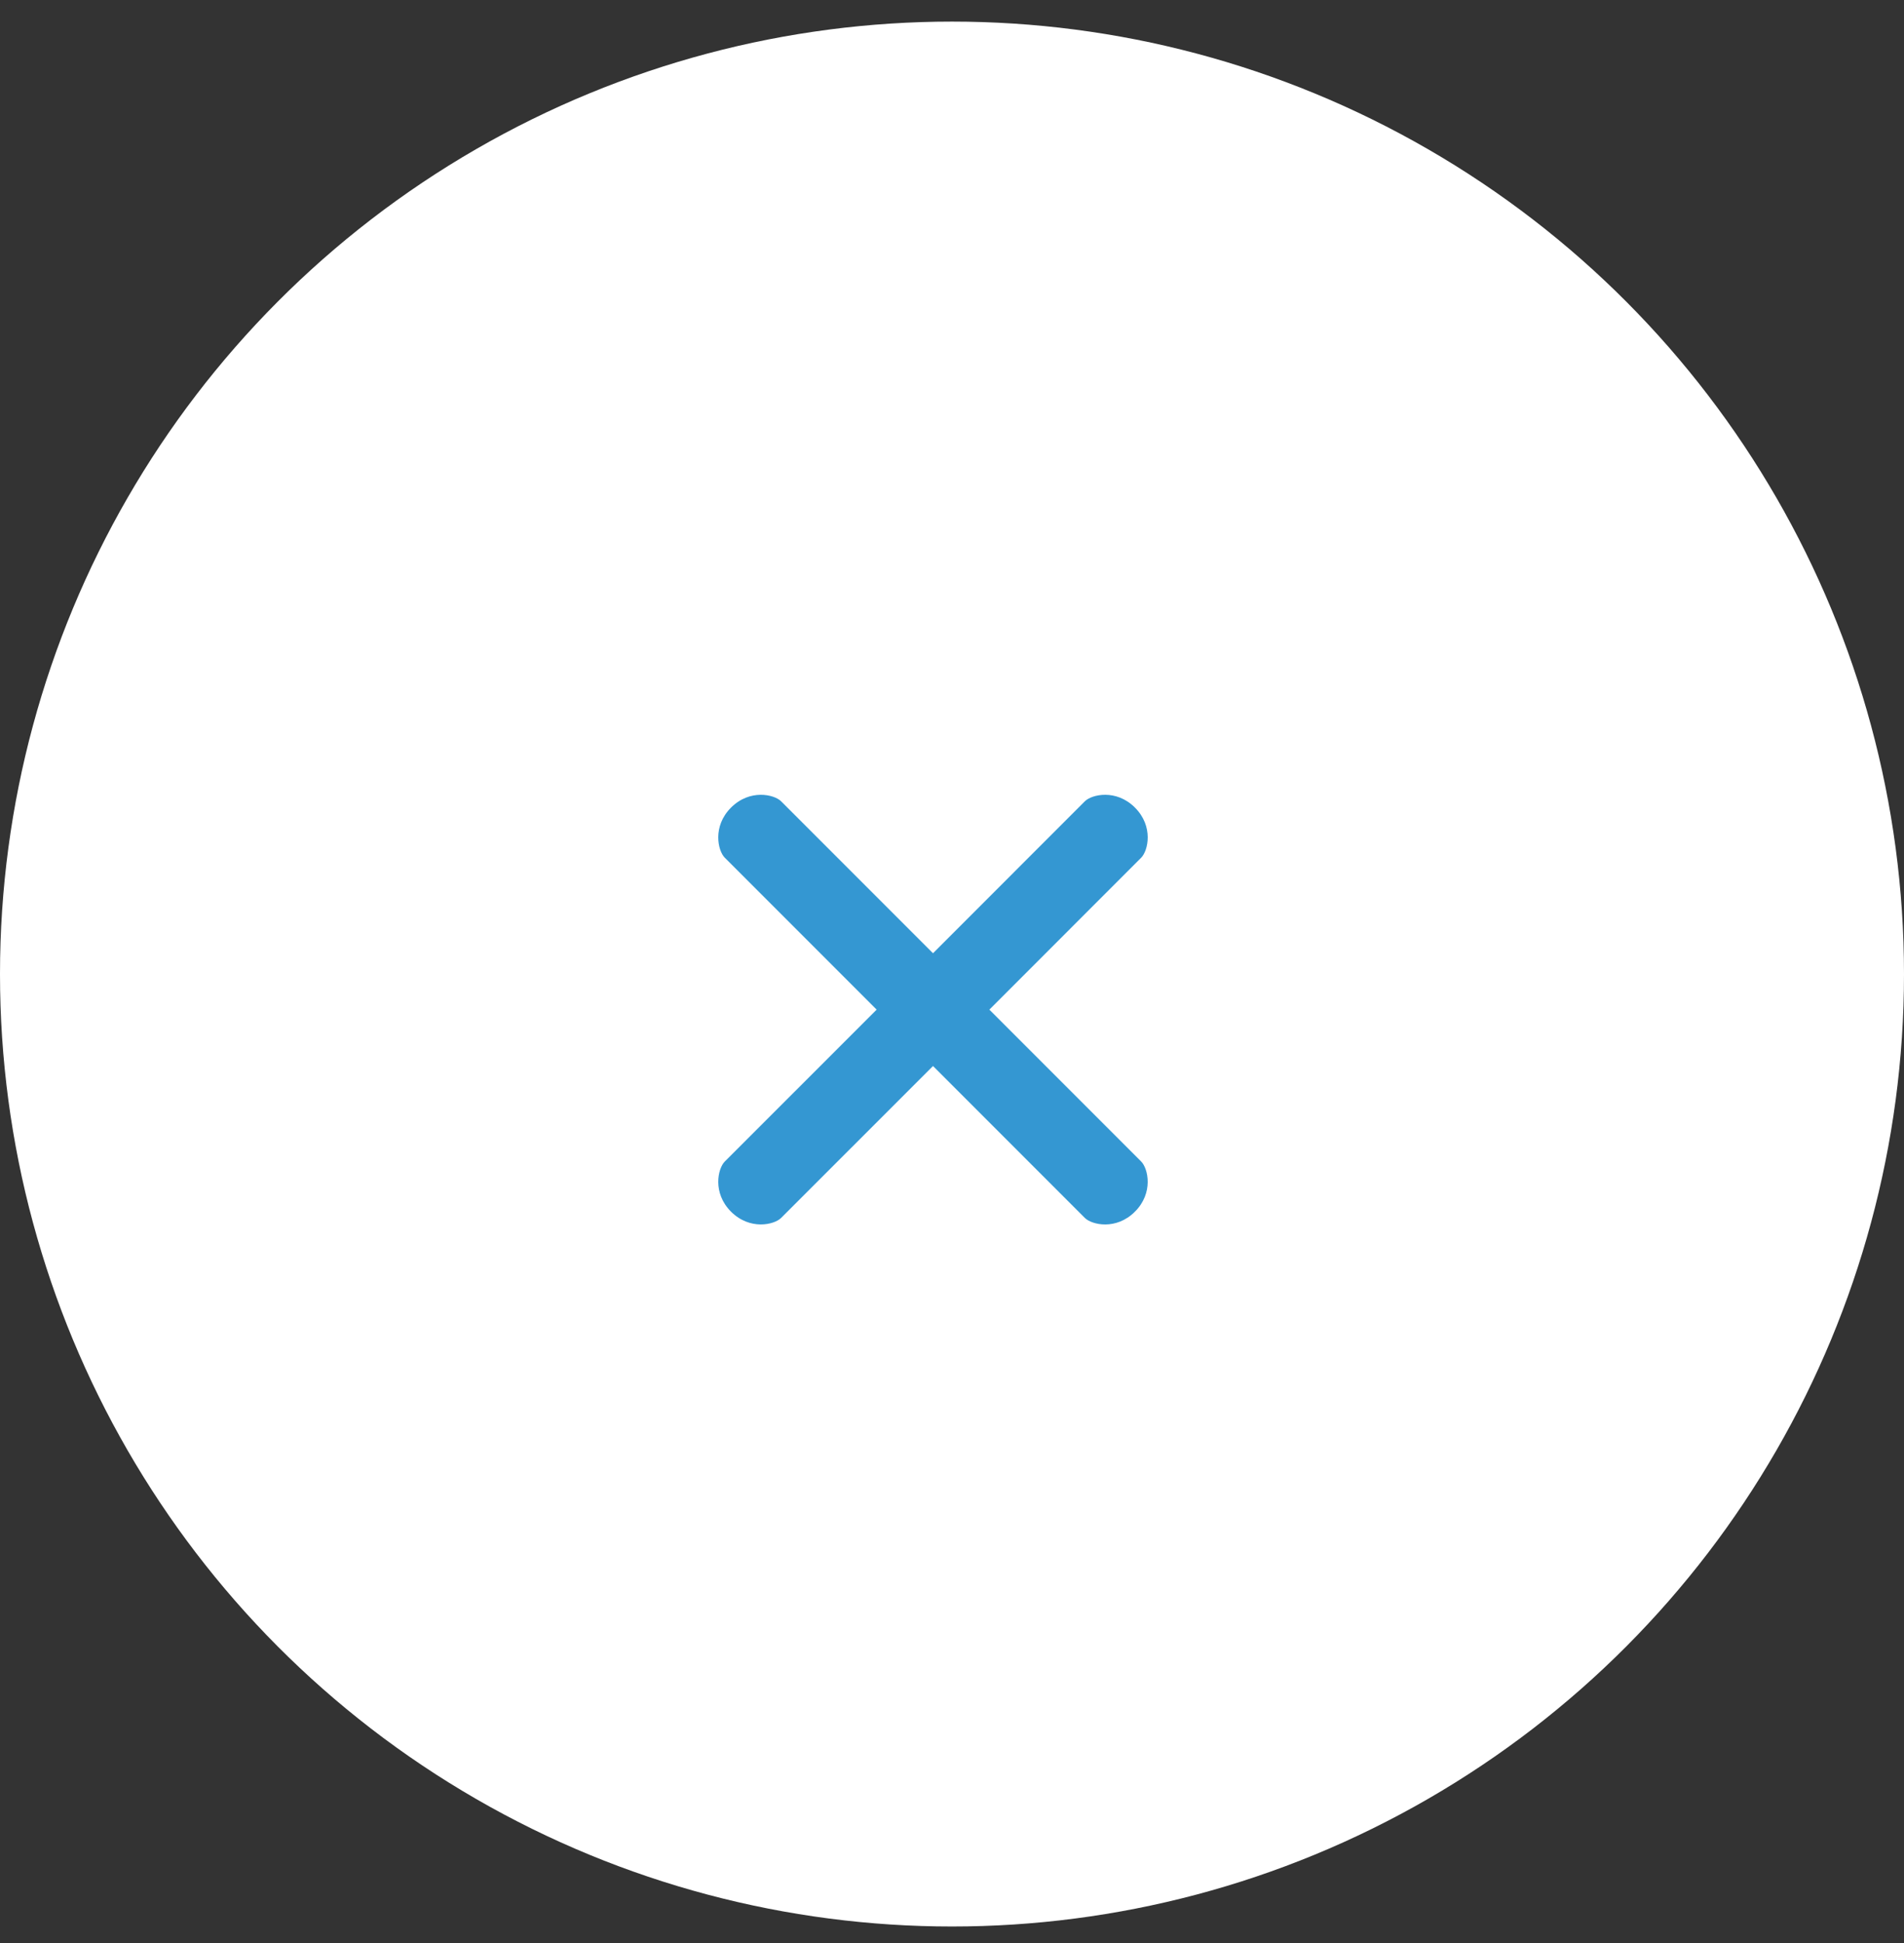 <svg width="50" height="51" fill="none" xmlns="http://www.w3.org/2000/svg"><rect width="100%" height="100%" fill="#333333" stroke="none"/><circle cx="25" cy="25.567" r="25" fill="#fff"/><g clip-path="url(#clip0)"><path d="M28.488 21.033l-3.987 3.988-3.988-3.988c-.182-.182-.822-.329-1.316.165-.493.493-.346 1.133-.164 1.315l3.988 3.988-3.988 3.987c-.182.182-.329.823.164 1.316.494.493 1.134.346 1.316.164l3.988-3.987 3.987 3.987c.182.182.823.33 1.316-.164.493-.493.346-1.134.164-1.316l-3.987-3.987 3.987-3.988c.182-.182.33-.822-.164-1.316-.493-.493-1.134-.346-1.316-.164z" fill="#3497D2"/></g><defs><clipPath id="clip0"><path transform="rotate(-45 13.893 26.5)" fill="#fff" d="M13.893 26.5h15v15h-15z"/></clipPath></defs></svg>